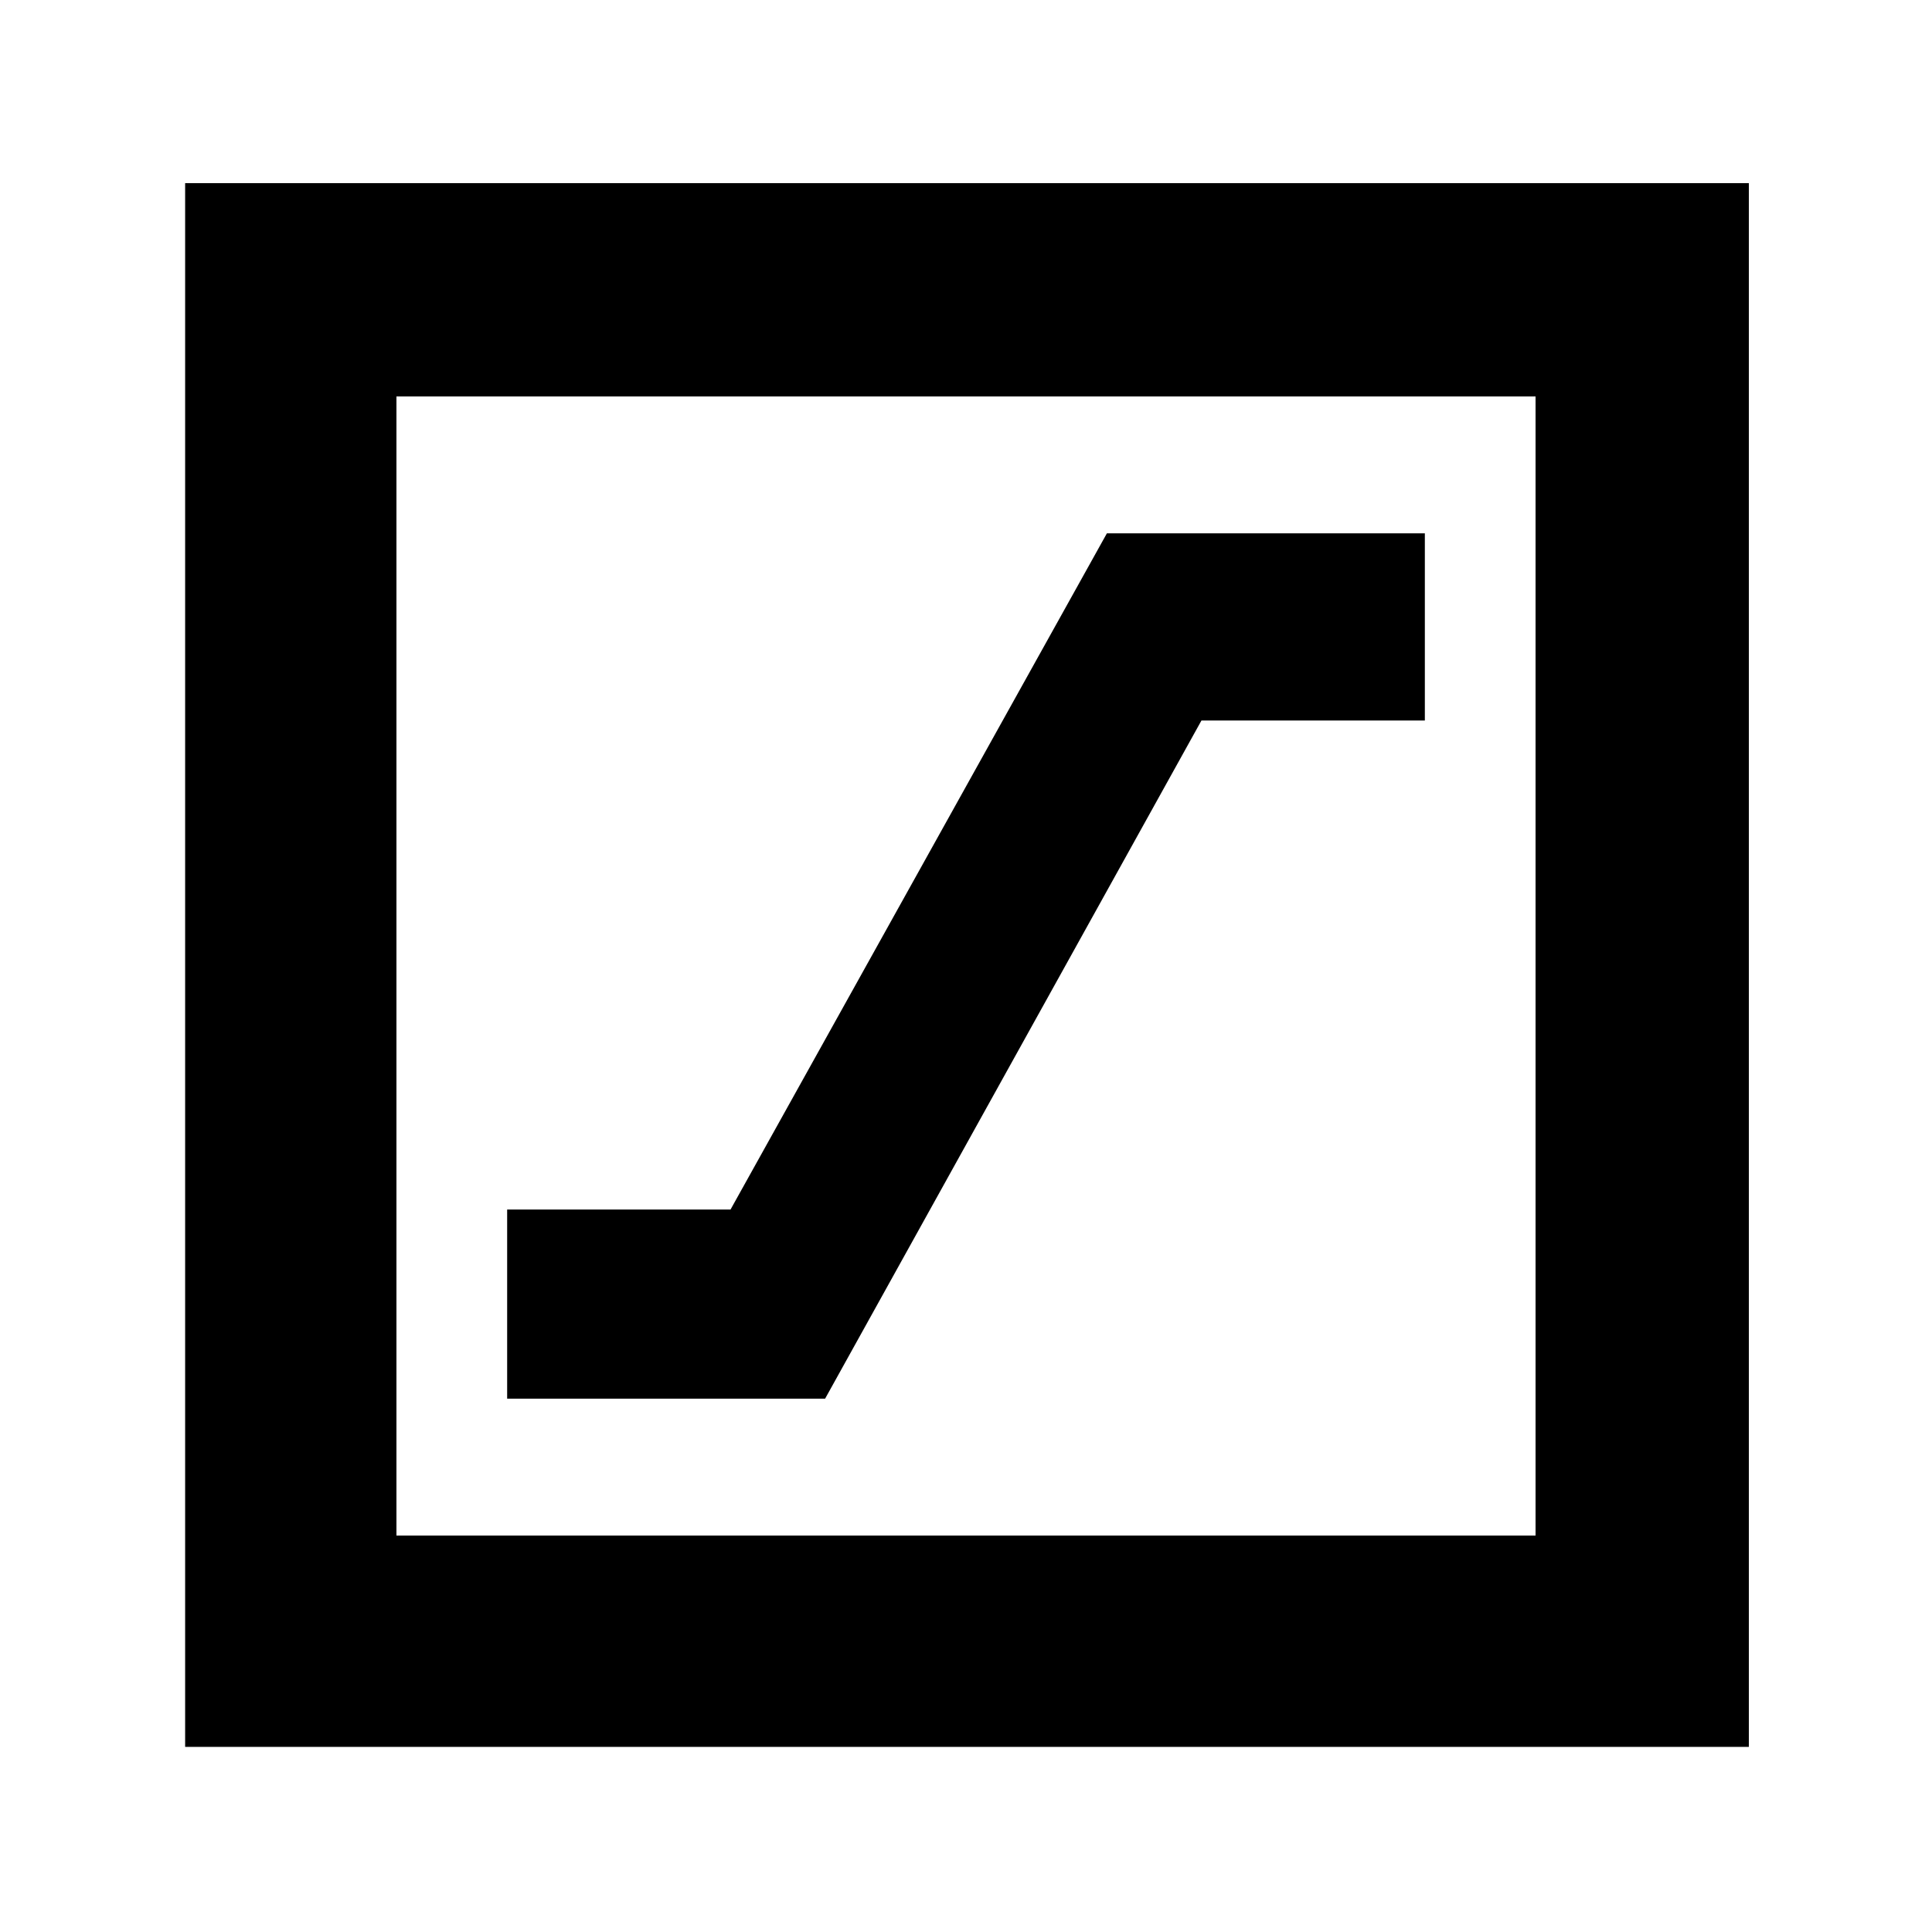 <svg xmlns="http://www.w3.org/2000/svg" height="40" width="40"><path d="M10.5 28.958H17.083L24.875 14.917H29.5V11.042H22.917L15.125 25.042H10.5ZM3.833 36.167V3.792H36.208V36.167ZM8.208 31.792H31.792V8.208H8.208ZM8.208 31.792V8.208V31.792Z"/></svg>